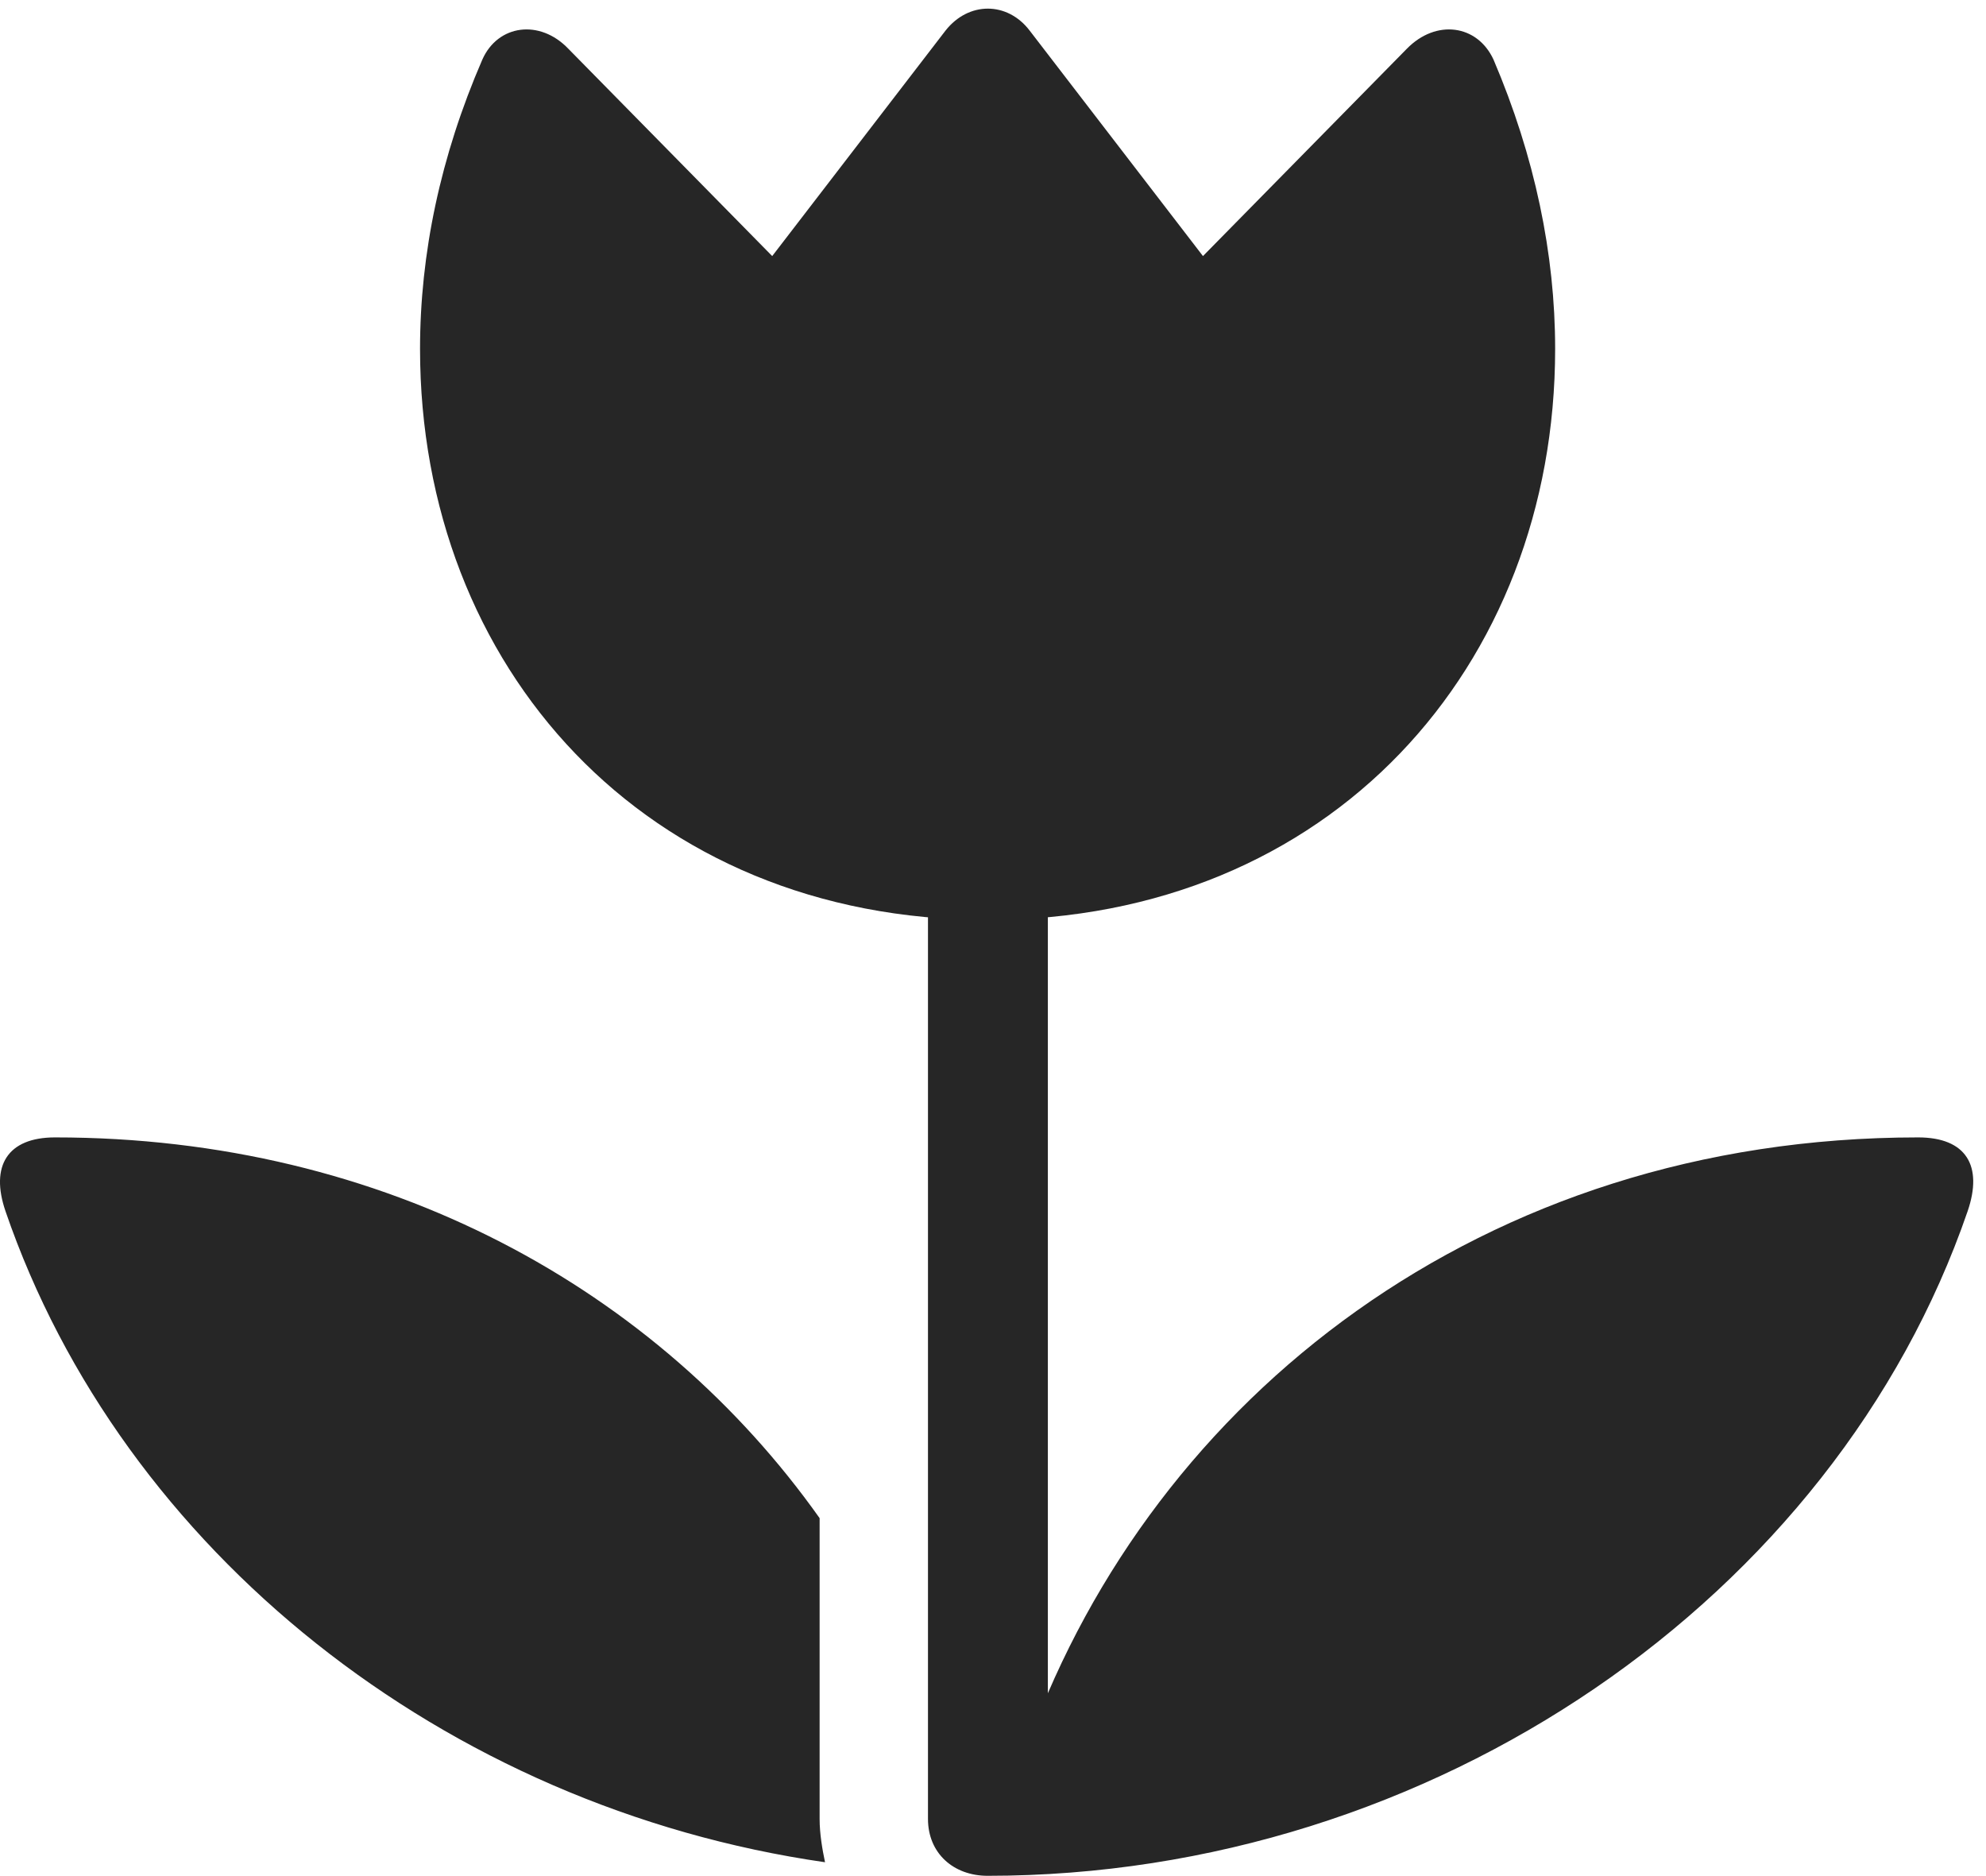<?xml version="1.0" encoding="UTF-8"?>
<!--Generator: Apple Native CoreSVG 326-->
<!DOCTYPE svg
PUBLIC "-//W3C//DTD SVG 1.1//EN"
       "http://www.w3.org/Graphics/SVG/1.1/DTD/svg11.dtd">
<svg version="1.1" xmlns="http://www.w3.org/2000/svg" xmlns:xlink="http://www.w3.org/1999/xlink" viewBox="0 0 57.272 54.082">
 <g>
  <rect height="54.082" opacity="0" width="57.272" x="0" y="0"/>
  <path d="M13.909 1.719C12.698 4.512 12.113 7.324 12.113 10.059C12.113 19.219 18.597 26.523 28.48 26.523C38.363 26.523 44.847 19.219 44.847 10.059C44.847 7.324 44.261 4.512 43.07 1.719C42.601 0.703 41.409 0.547 40.57 1.406L34.691 7.383L29.691 0.879C29.046 0.039 27.933 0.039 27.269 0.879L22.269 7.383L16.39 1.406C15.57 0.547 14.359 0.703 13.909 1.719ZM26.761 52.441C26.761 53.438 27.503 54.082 28.48 54.082C41.331 54.082 52.913 46.055 56.742 34.922C57.191 33.613 56.702 32.793 55.316 32.793C42.738 32.793 33.284 40.312 29.671 50.195L30.218 50.859L30.218 24.258L26.761 24.258ZM23.636 43.77C18.968 37.188 11.136 32.793 1.585 32.793C0.218 32.793-0.29 33.613 0.159 34.922C3.519 44.707 12.816 52.109 23.792 53.691C23.714 53.32 23.636 52.871 23.636 52.441Z" fill="black" fill-opacity="0.85"/>
 </g>
</svg>
